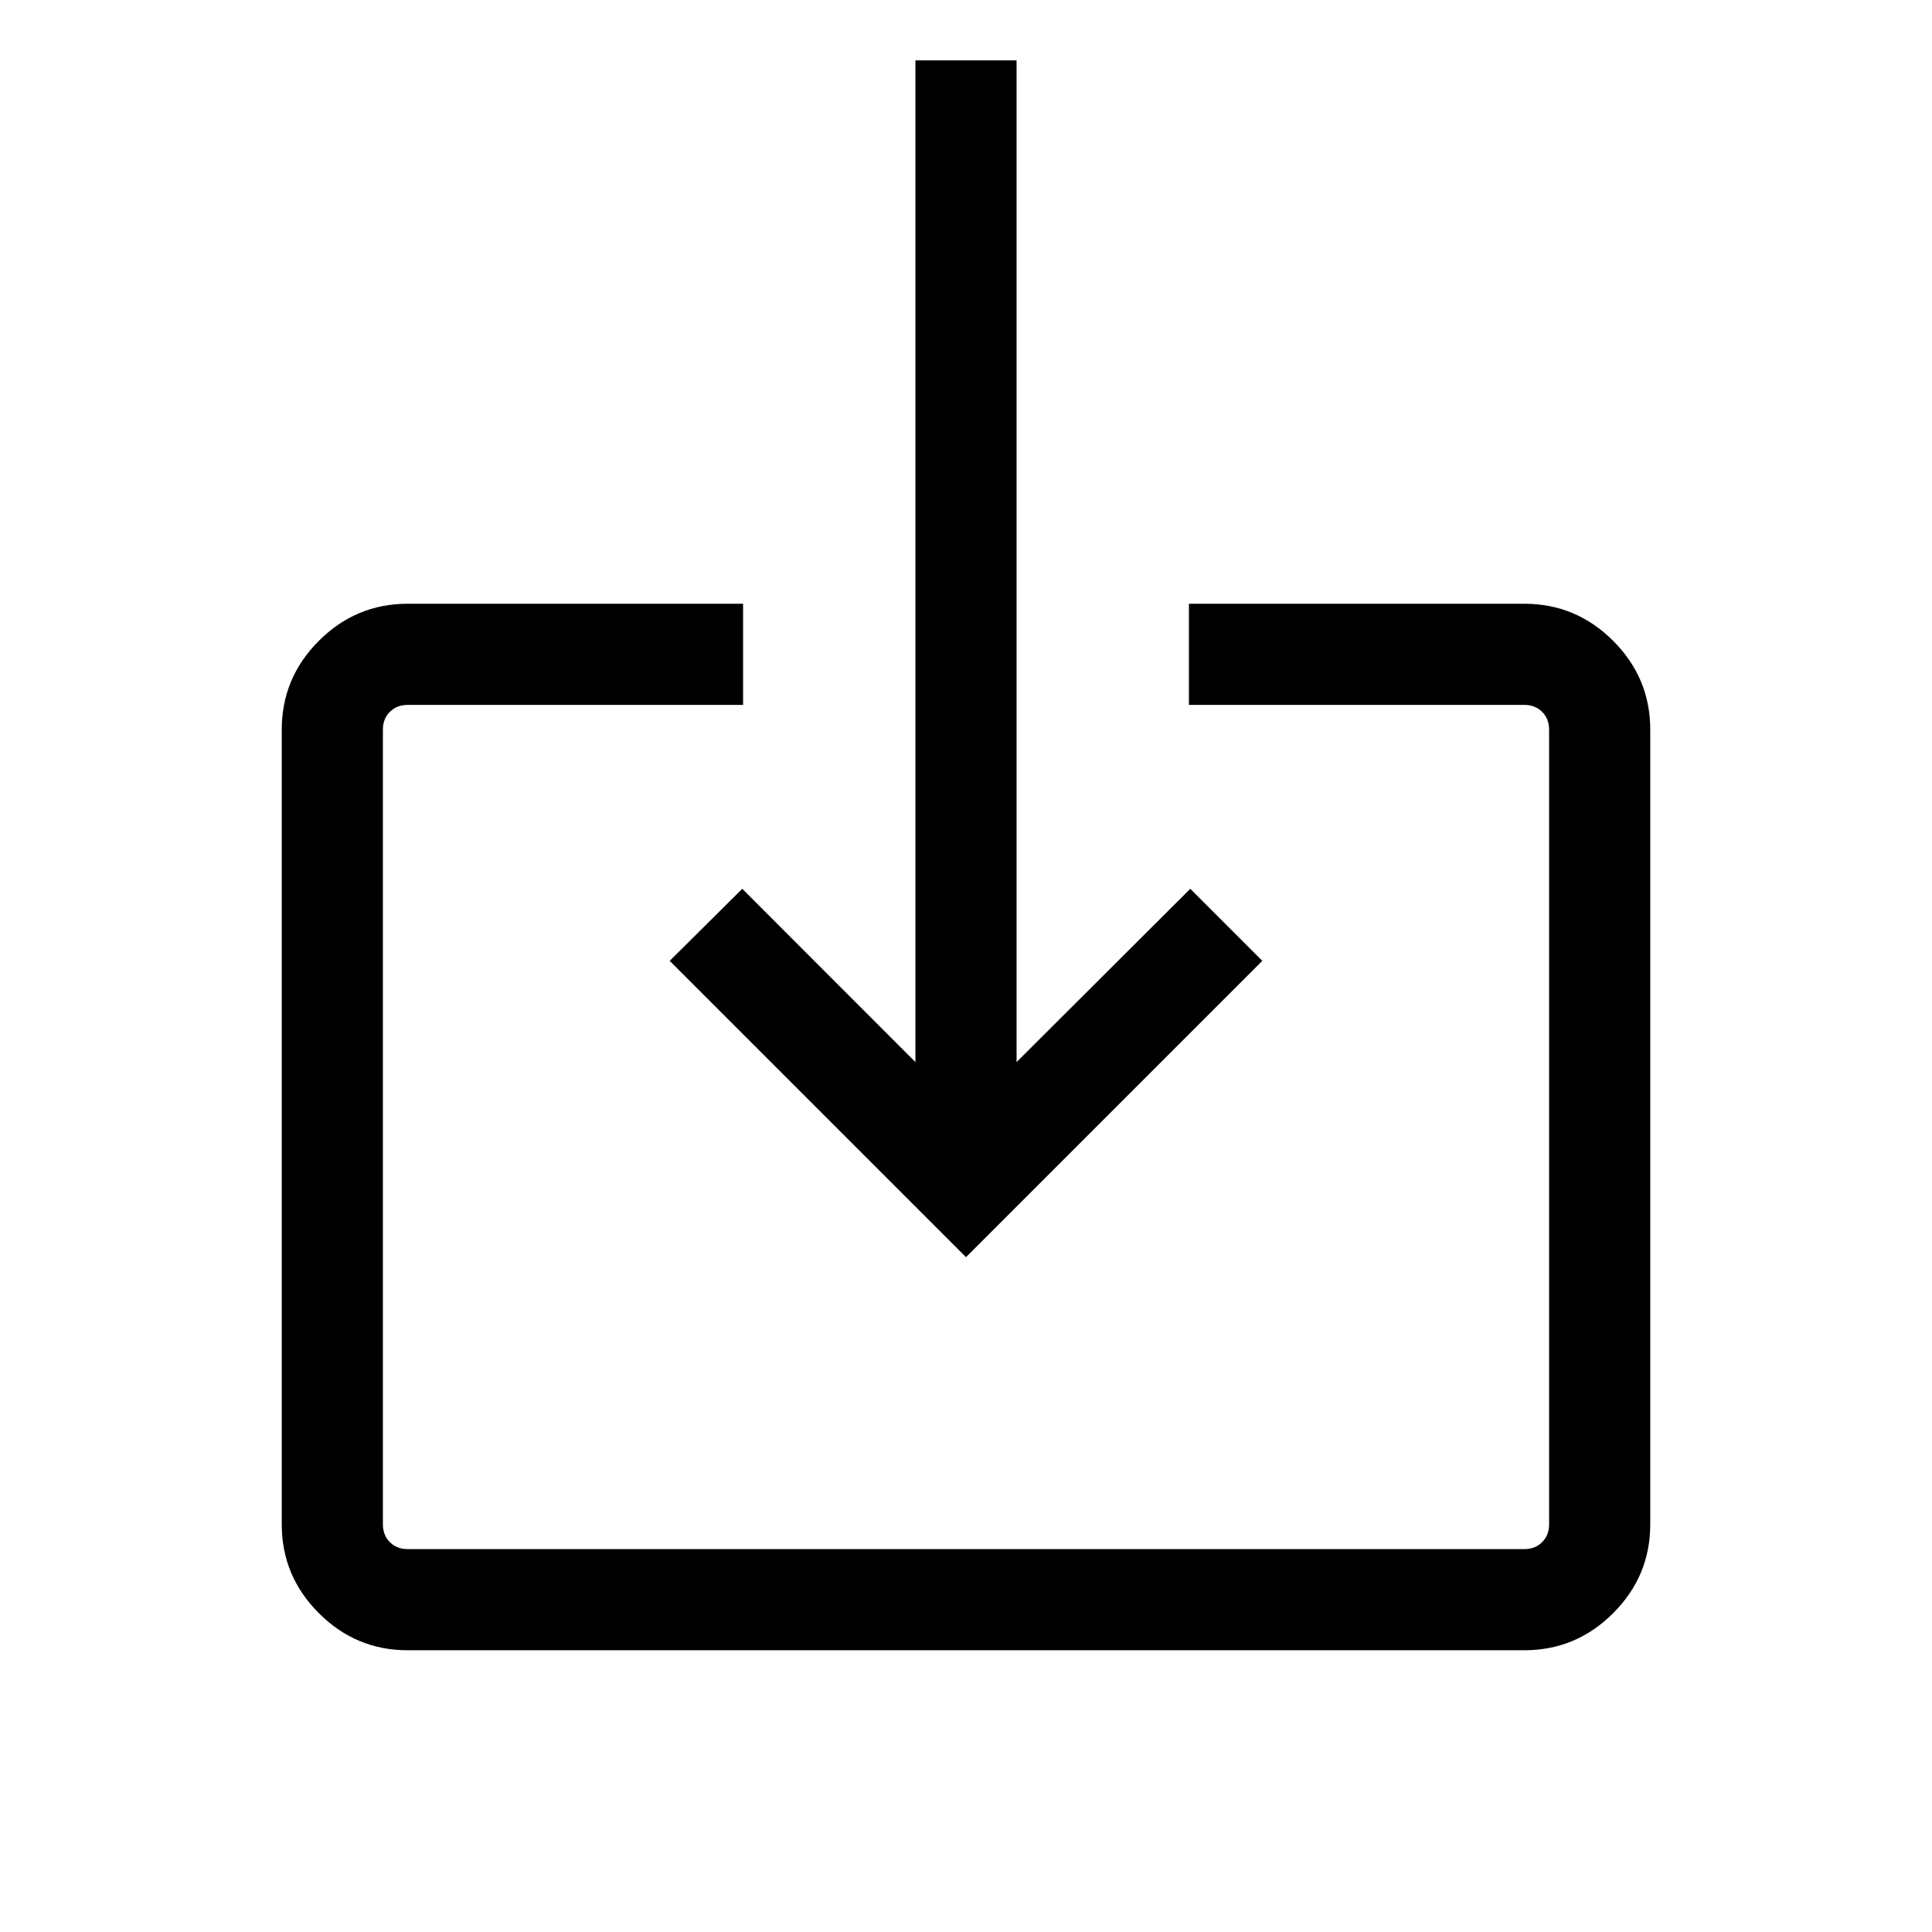 <svg xmlns="http://www.w3.org/2000/svg" height="40" viewBox="0 -960 960 960" width="40"><path d="M202.56-140q-25.7 0-44.13-18.43Q140-176.86 140-202.56v-394.88q0-25.7 18.43-44.13Q176.86-660 202.56-660h166.67v50.26H202.56q-5.38 0-8.84 3.46t-3.46 8.84v394.88q0 5.38 3.46 8.84t8.84 3.46h554.88q5.38 0 8.84-3.46t3.46-8.84v-394.88q0-5.38-3.46-8.84t-8.84-3.46H590.77V-660h166.67q25.7 0 44.13 18.43Q820-623.14 820-597.44v394.88q0 25.7-18.43 44.13Q783.14-140 757.44-140H202.56ZM480-335.33 332.77-482.56l36.05-35.8 86.05 86.11V-930h50.26v497.75l86.31-86.11 35.79 35.8L480-335.33Z"/></svg>